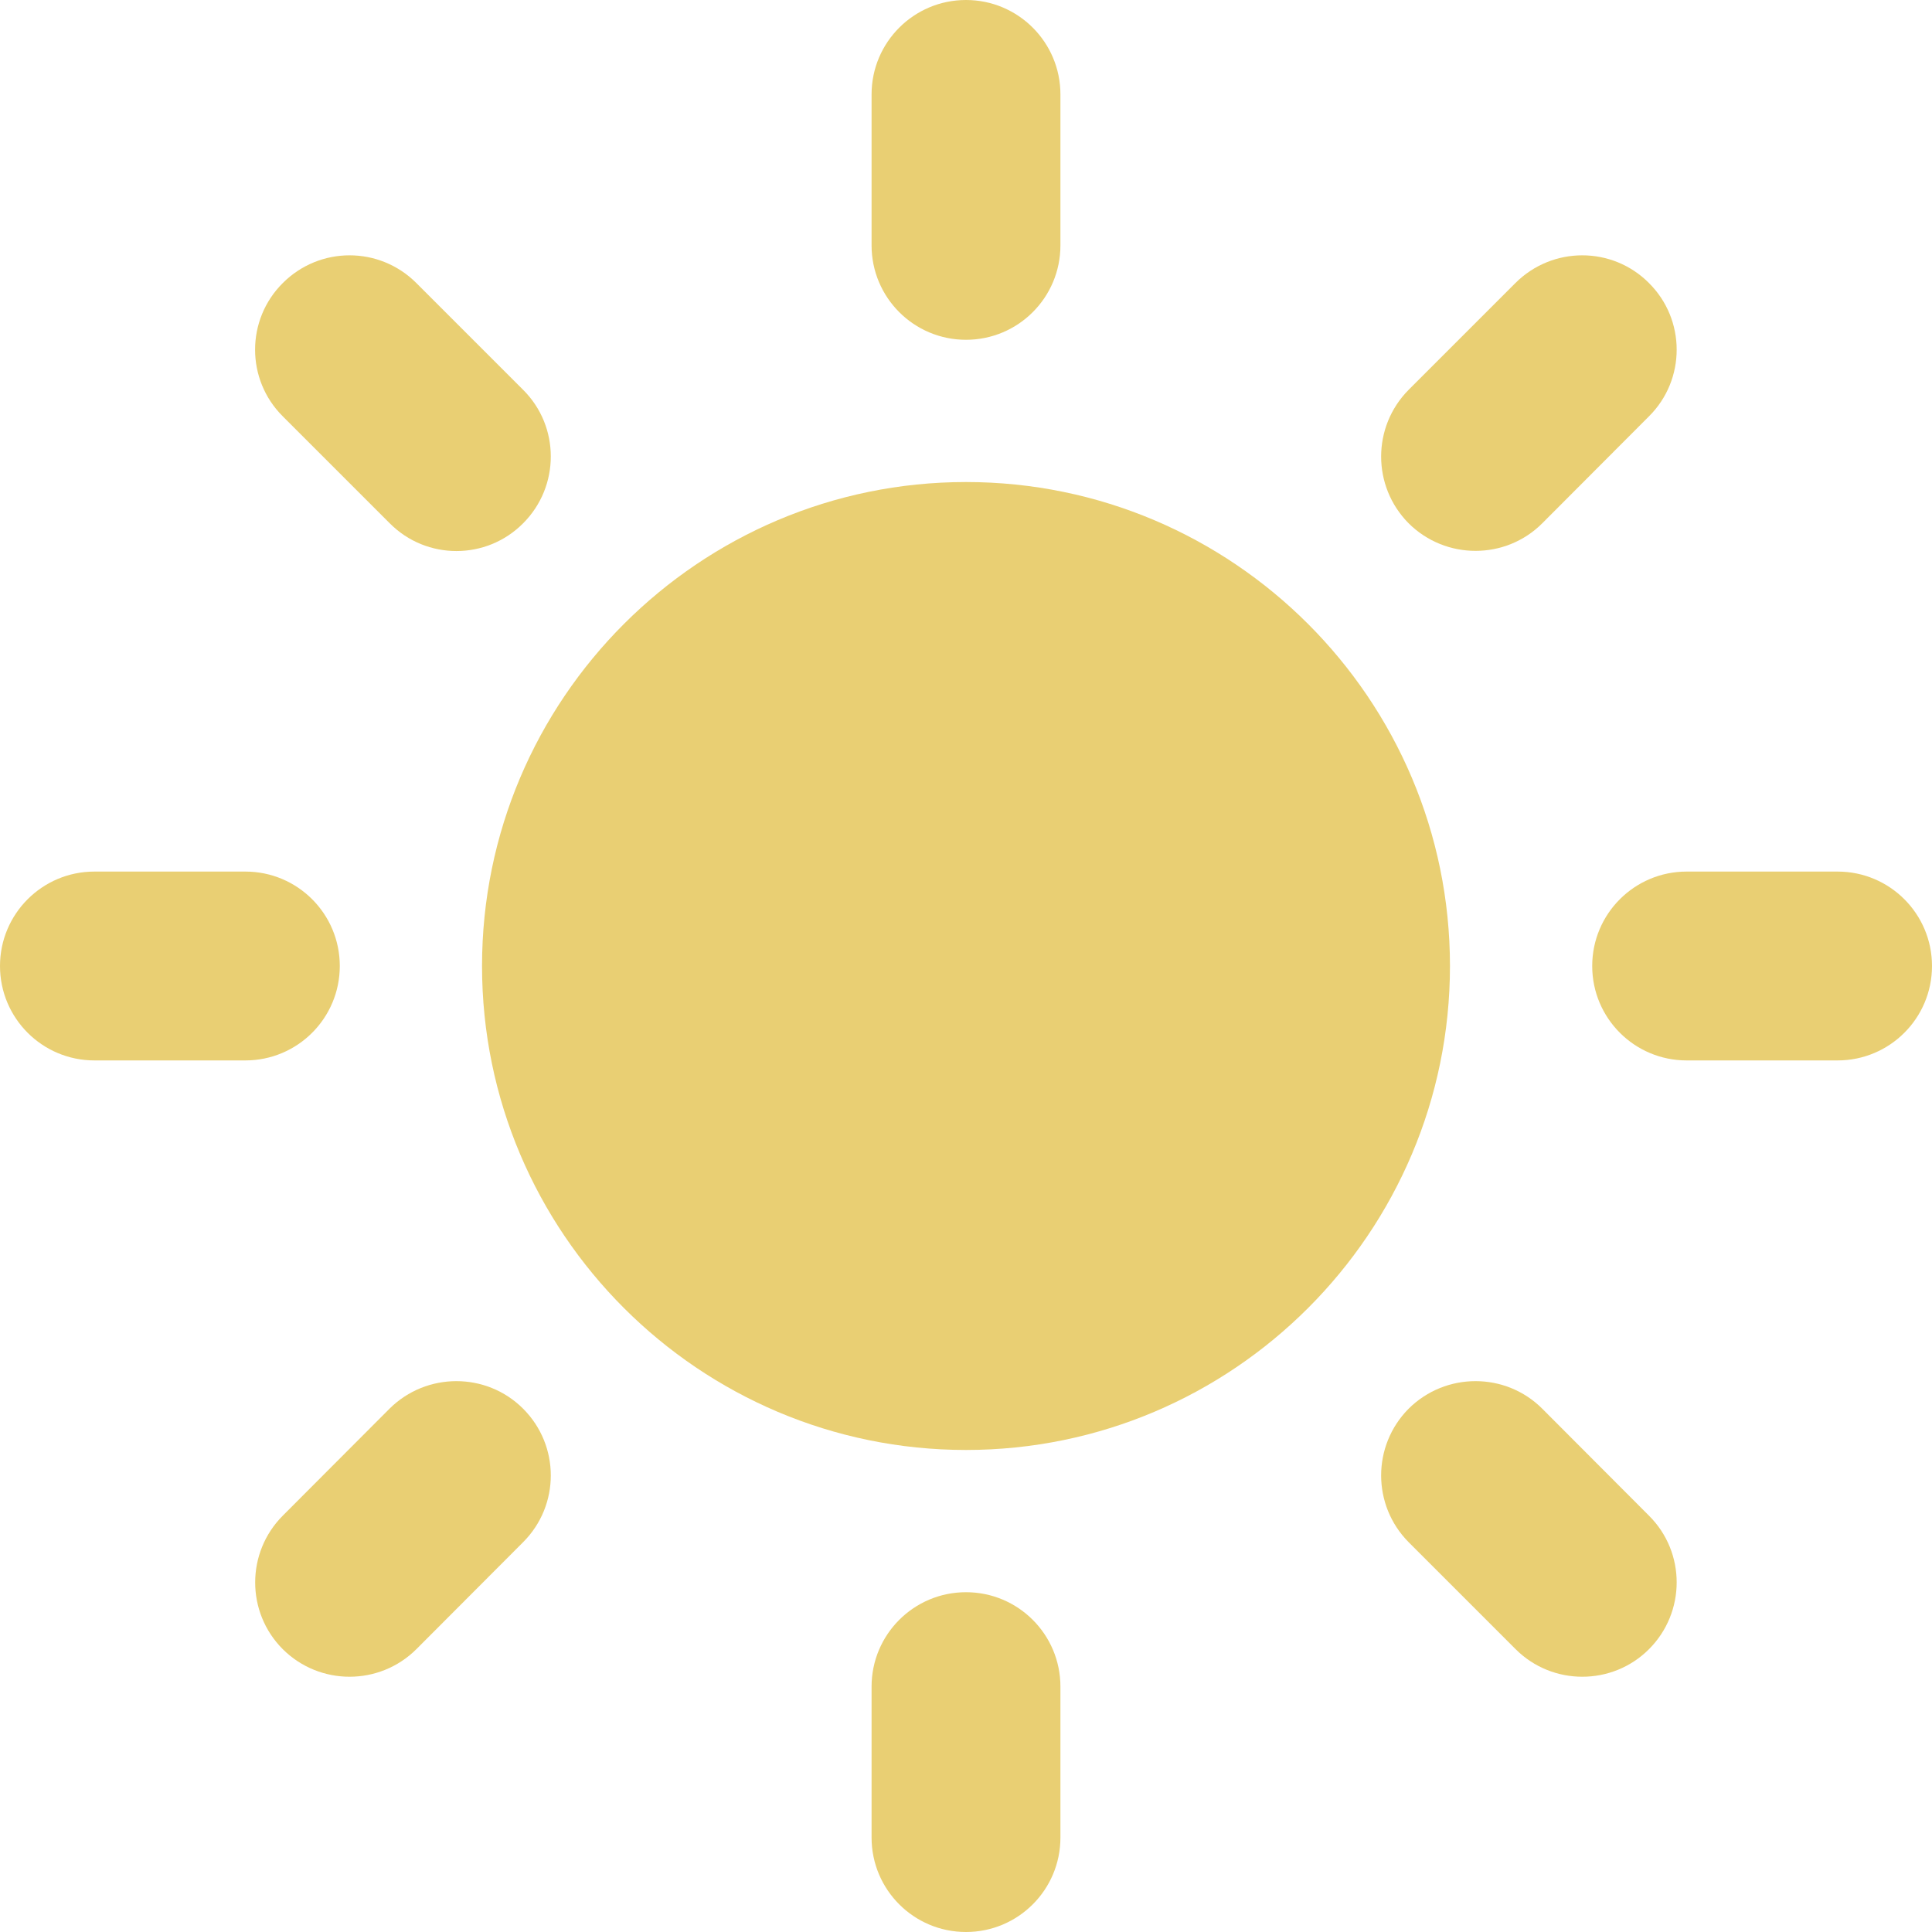 <svg width="8" height="8" viewBox="0 0 8 8" fill="none" xmlns="http://www.w3.org/2000/svg">
<path d="M4 1.996C2.895 1.996 1.996 2.895 1.996 4C1.996 5.105 2.895 6.004 4 6.004C5.105 6.004 6.004 5.105 6.004 4C6.004 2.895 5.105 1.996 4 1.996Z" fill="#E9CF73"/>
<path d="M4 1.407C3.784 1.407 3.609 1.232 3.609 1.016V0.391C3.609 0.175 3.784 0 4 0C4.216 0 4.391 0.175 4.391 0.391V1.016C4.391 1.232 4.216 1.407 4 1.407Z" fill="#E9CF73"/>
<path d="M4 6.593C3.784 6.593 3.609 6.768 3.609 6.984V7.609C3.609 7.825 3.784 8 4 8C4.216 8 4.391 7.825 4.391 7.609V6.984C4.391 6.768 4.216 6.593 4 6.593Z" fill="#E9CF73"/>
<path d="M5.833 2.167C5.681 2.014 5.681 1.767 5.833 1.614L6.275 1.172C6.428 1.019 6.676 1.019 6.828 1.172C6.981 1.324 6.981 1.572 6.828 1.724L6.386 2.167C6.234 2.319 5.986 2.319 5.833 2.167Z" fill="#E9CF73"/>
<path d="M2.166 5.833C2.014 5.681 1.766 5.681 1.613 5.833L1.171 6.276C1.019 6.428 1.018 6.676 1.171 6.829C1.324 6.981 1.571 6.981 1.724 6.829L2.166 6.386C2.319 6.233 2.319 5.986 2.166 5.833Z" fill="#E9CF73"/>
<path d="M6.593 4C6.593 3.784 6.768 3.609 6.984 3.609H7.609C7.825 3.609 8 3.784 8 4C8 4.216 7.825 4.391 7.609 4.391H6.984C6.768 4.391 6.593 4.216 6.593 4Z" fill="#E9CF73"/>
<path d="M1.407 4C1.407 3.784 1.232 3.609 1.016 3.609H0.391C0.175 3.609 0 3.784 0 4C0 4.216 0.175 4.391 0.391 4.391H1.016C1.232 4.391 1.407 4.216 1.407 4Z" fill="#E9CF73"/>
<path d="M5.833 5.833C5.986 5.681 6.234 5.681 6.386 5.833L6.828 6.276C6.981 6.428 6.981 6.676 6.828 6.829C6.676 6.981 6.428 6.981 6.276 6.829L5.833 6.386C5.681 6.233 5.681 5.986 5.833 5.833Z" fill="#E9CF73"/>
<path d="M2.166 2.167C2.319 2.014 2.319 1.766 2.166 1.614L1.724 1.172C1.571 1.019 1.324 1.019 1.171 1.172C1.018 1.324 1.018 1.572 1.171 1.724L1.614 2.167C1.766 2.32 2.014 2.32 2.166 2.167Z" fill="#E9CF73"/>
</svg>
